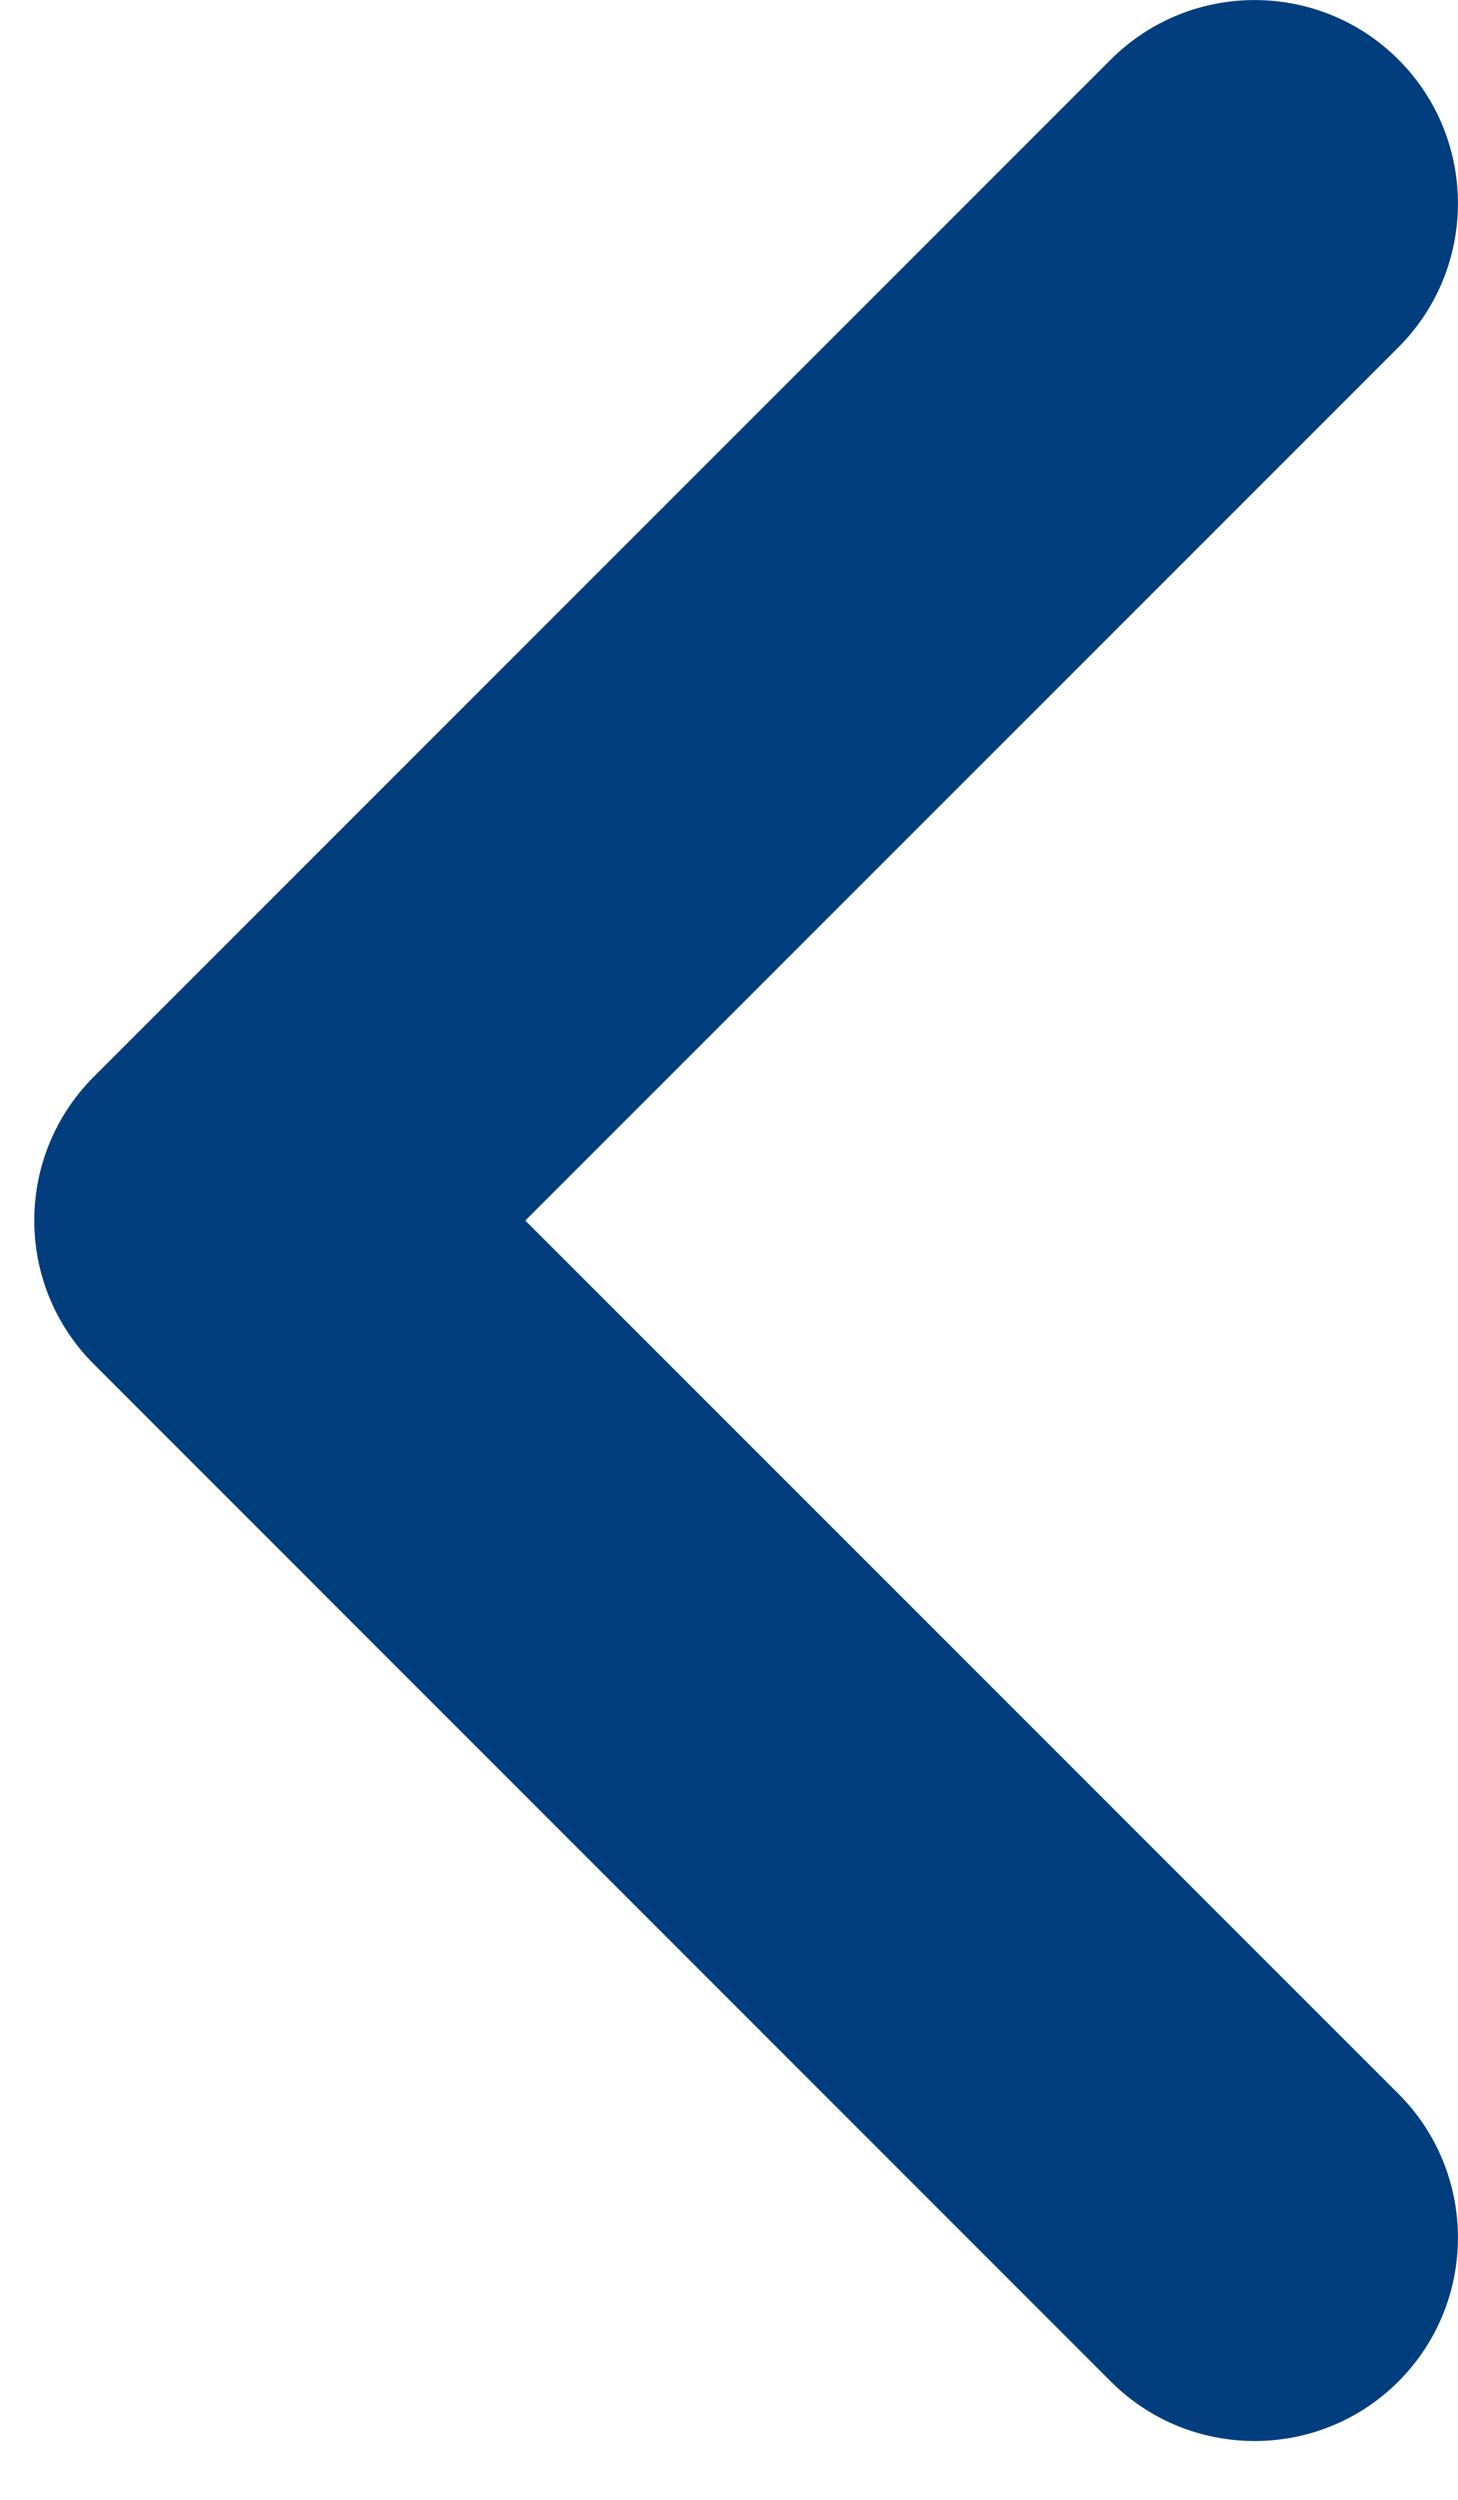 <svg width="7" height="12" viewBox="0 0 7 12" fill="none" xmlns="http://www.w3.org/2000/svg">
<path fill-rule="evenodd" clip-rule="evenodd" d="M2.522 5.859L6.714 10.051C7.095 10.432 7.095 11.05 6.714 11.432C6.333 11.813 5.714 11.813 5.333 11.432L0.451 6.549C0.069 6.168 0.069 5.55 0.451 5.168L5.333 0.286C5.714 -0.095 6.333 -0.095 6.714 0.286C7.095 0.667 7.095 1.286 6.714 1.667L2.522 5.859Z" fill="#023E7D"/>
</svg>
